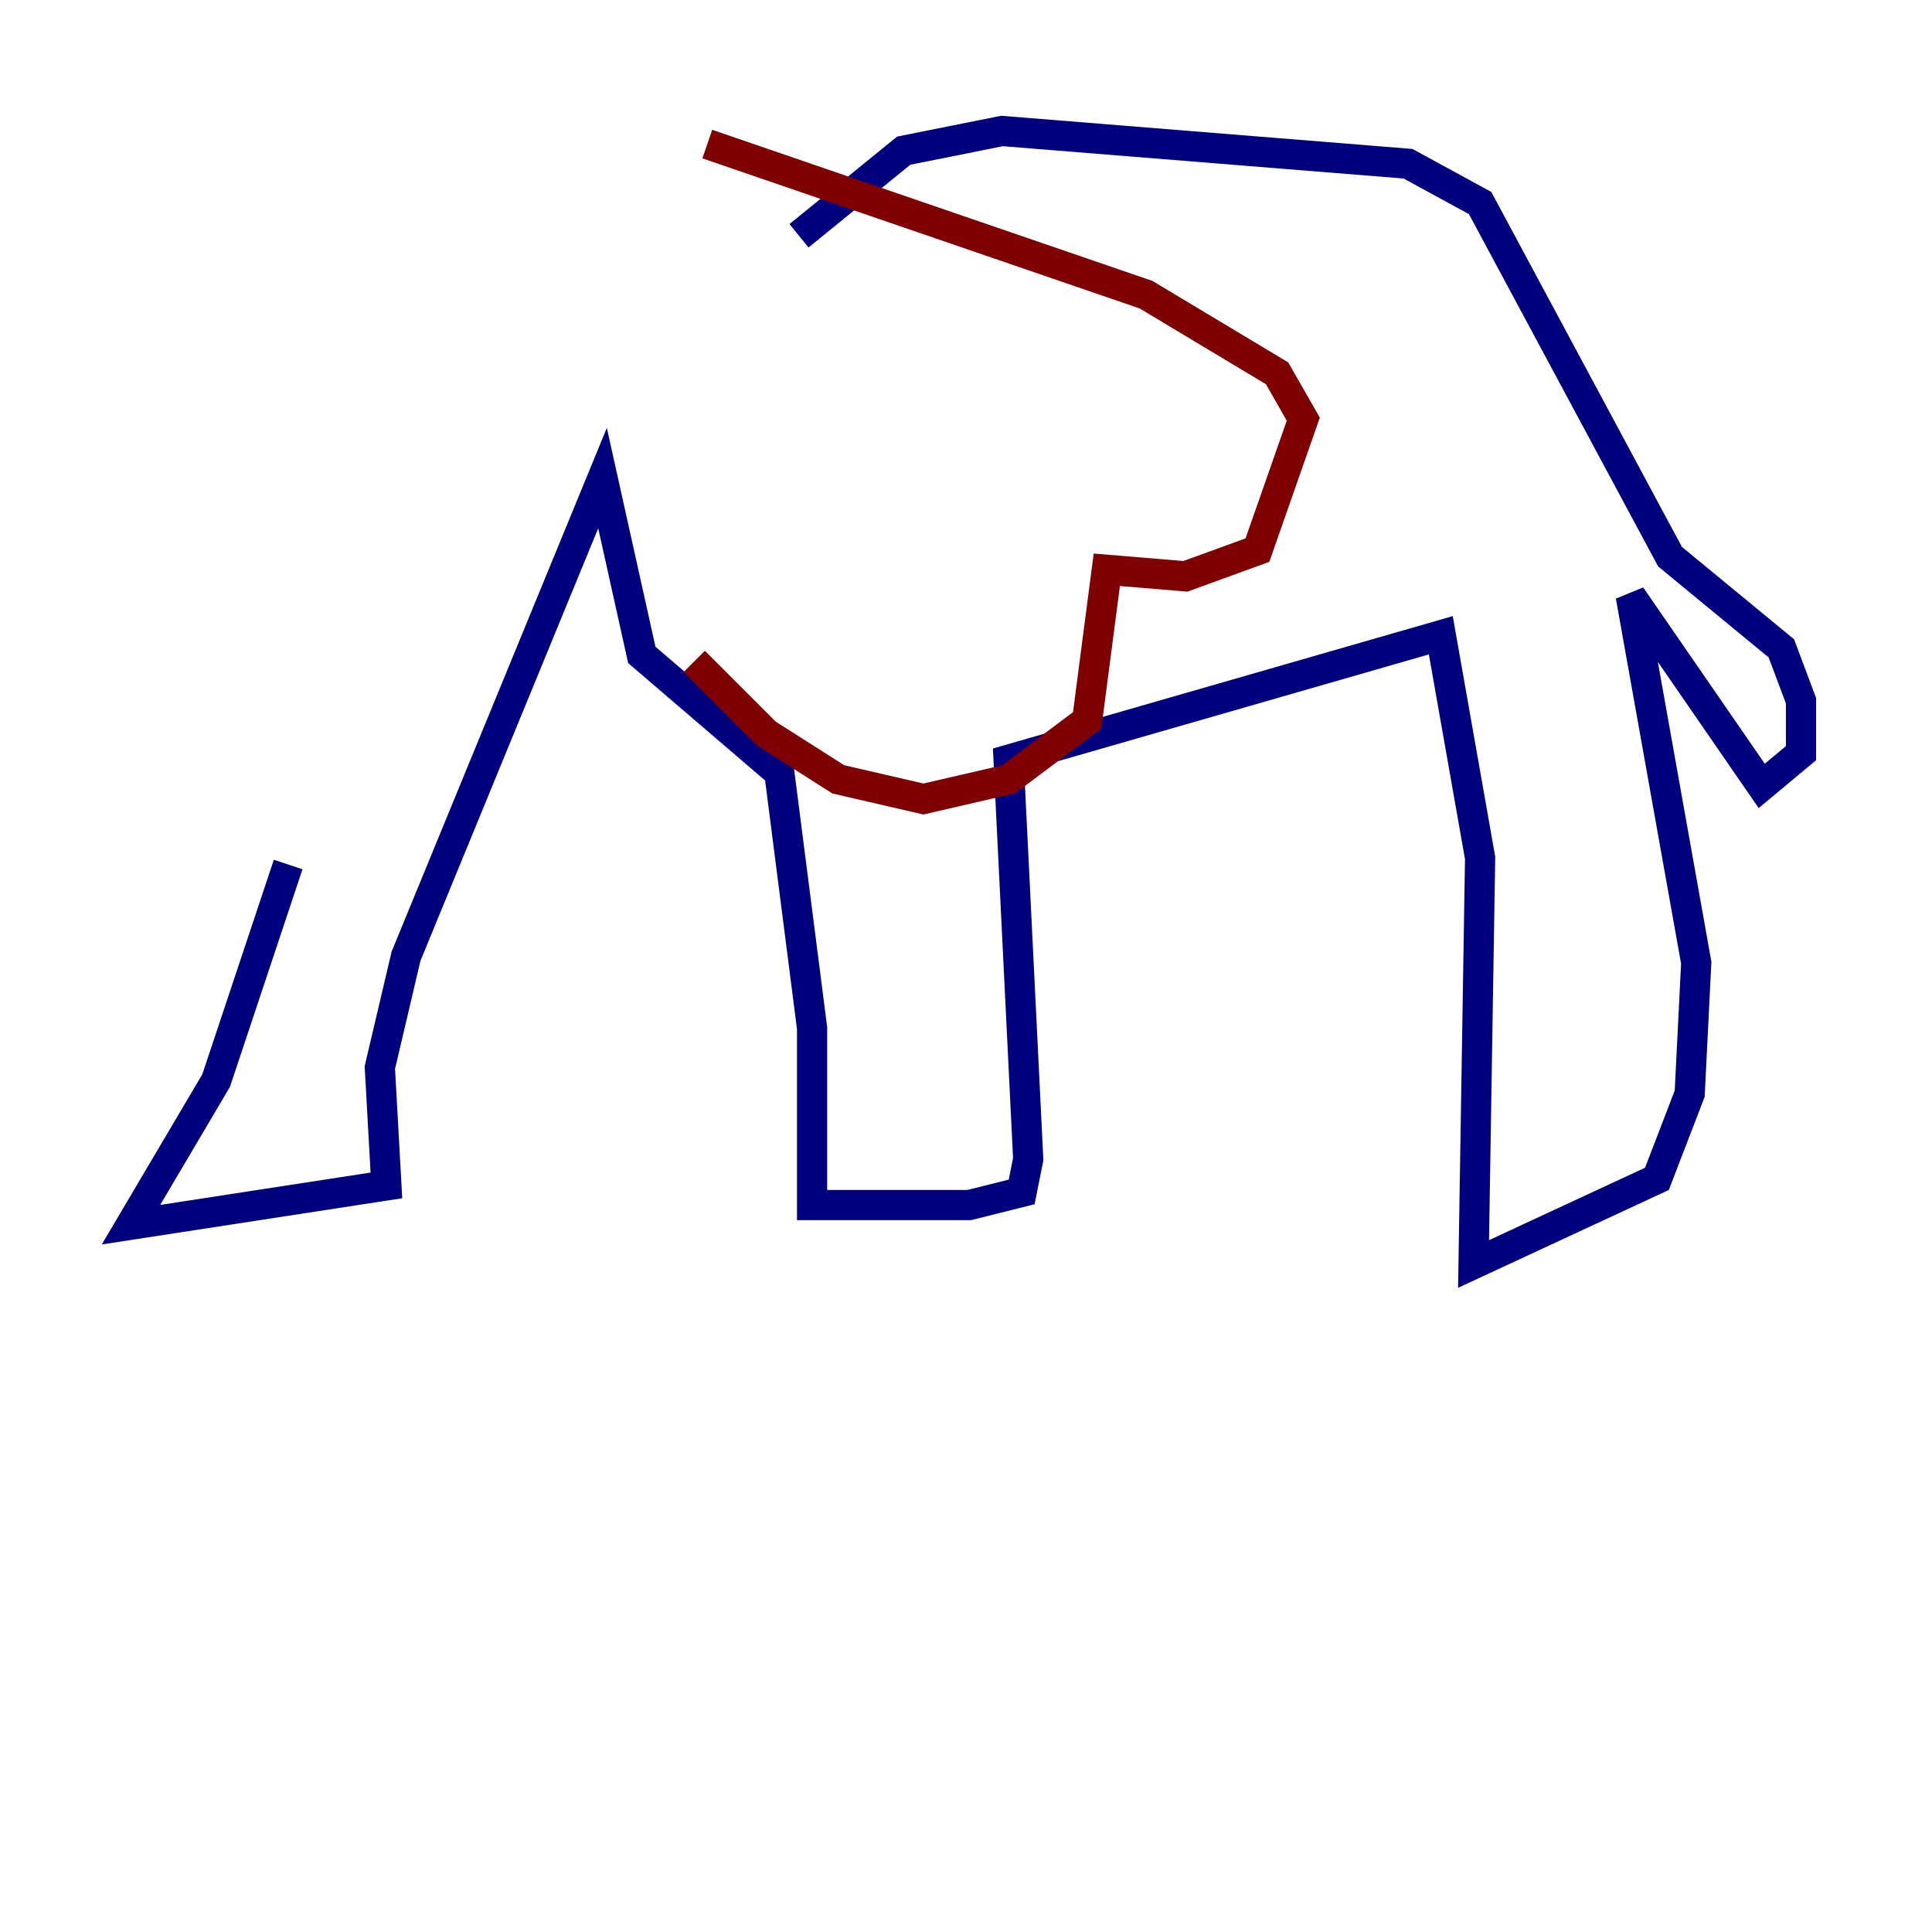 <?xml version="1.0" encoding="utf-8" ?>
<svg baseProfile="tiny" height="128" version="1.2" viewBox="0,0,128,128" width="128" xmlns="http://www.w3.org/2000/svg" xmlns:ev="http://www.w3.org/2001/xml-events" xmlns:xlink="http://www.w3.org/1999/xlink"><defs /><polyline fill="none" points="19.091,57.275 14.319,71.593 8.678,81.139 25.6,78.536 25.166,70.725 26.902,63.349 39.919,31.675 42.522,43.39 51.634,51.2 53.803,68.122 53.803,79.837 64.217,79.837 67.688,78.969 68.122,76.8 66.82,50.332 95.458,42.088 98.061,56.841 97.627,83.742 109.776,78.102 111.946,72.461 112.38,63.783 108.041,39.485 116.719,52.068 119.322,49.898 119.322,46.427 118.02,42.956 110.644,36.881 98.061,13.451 93.288,10.848 66.386,8.678 59.878,9.98 52.936,15.62" stroke="#00007f" stroke-width="2" /><polyline fill="none" points="46.861,9.546 75.932,19.525 84.61,24.732 86.346,27.77 83.308,36.447 78.536,38.183 73.329,37.749 72.027,47.729 66.82,51.634 61.18,52.936 55.539,51.634 50.766,48.597 45.993,43.824" stroke="#7f0000" stroke-width="2" /></svg>
